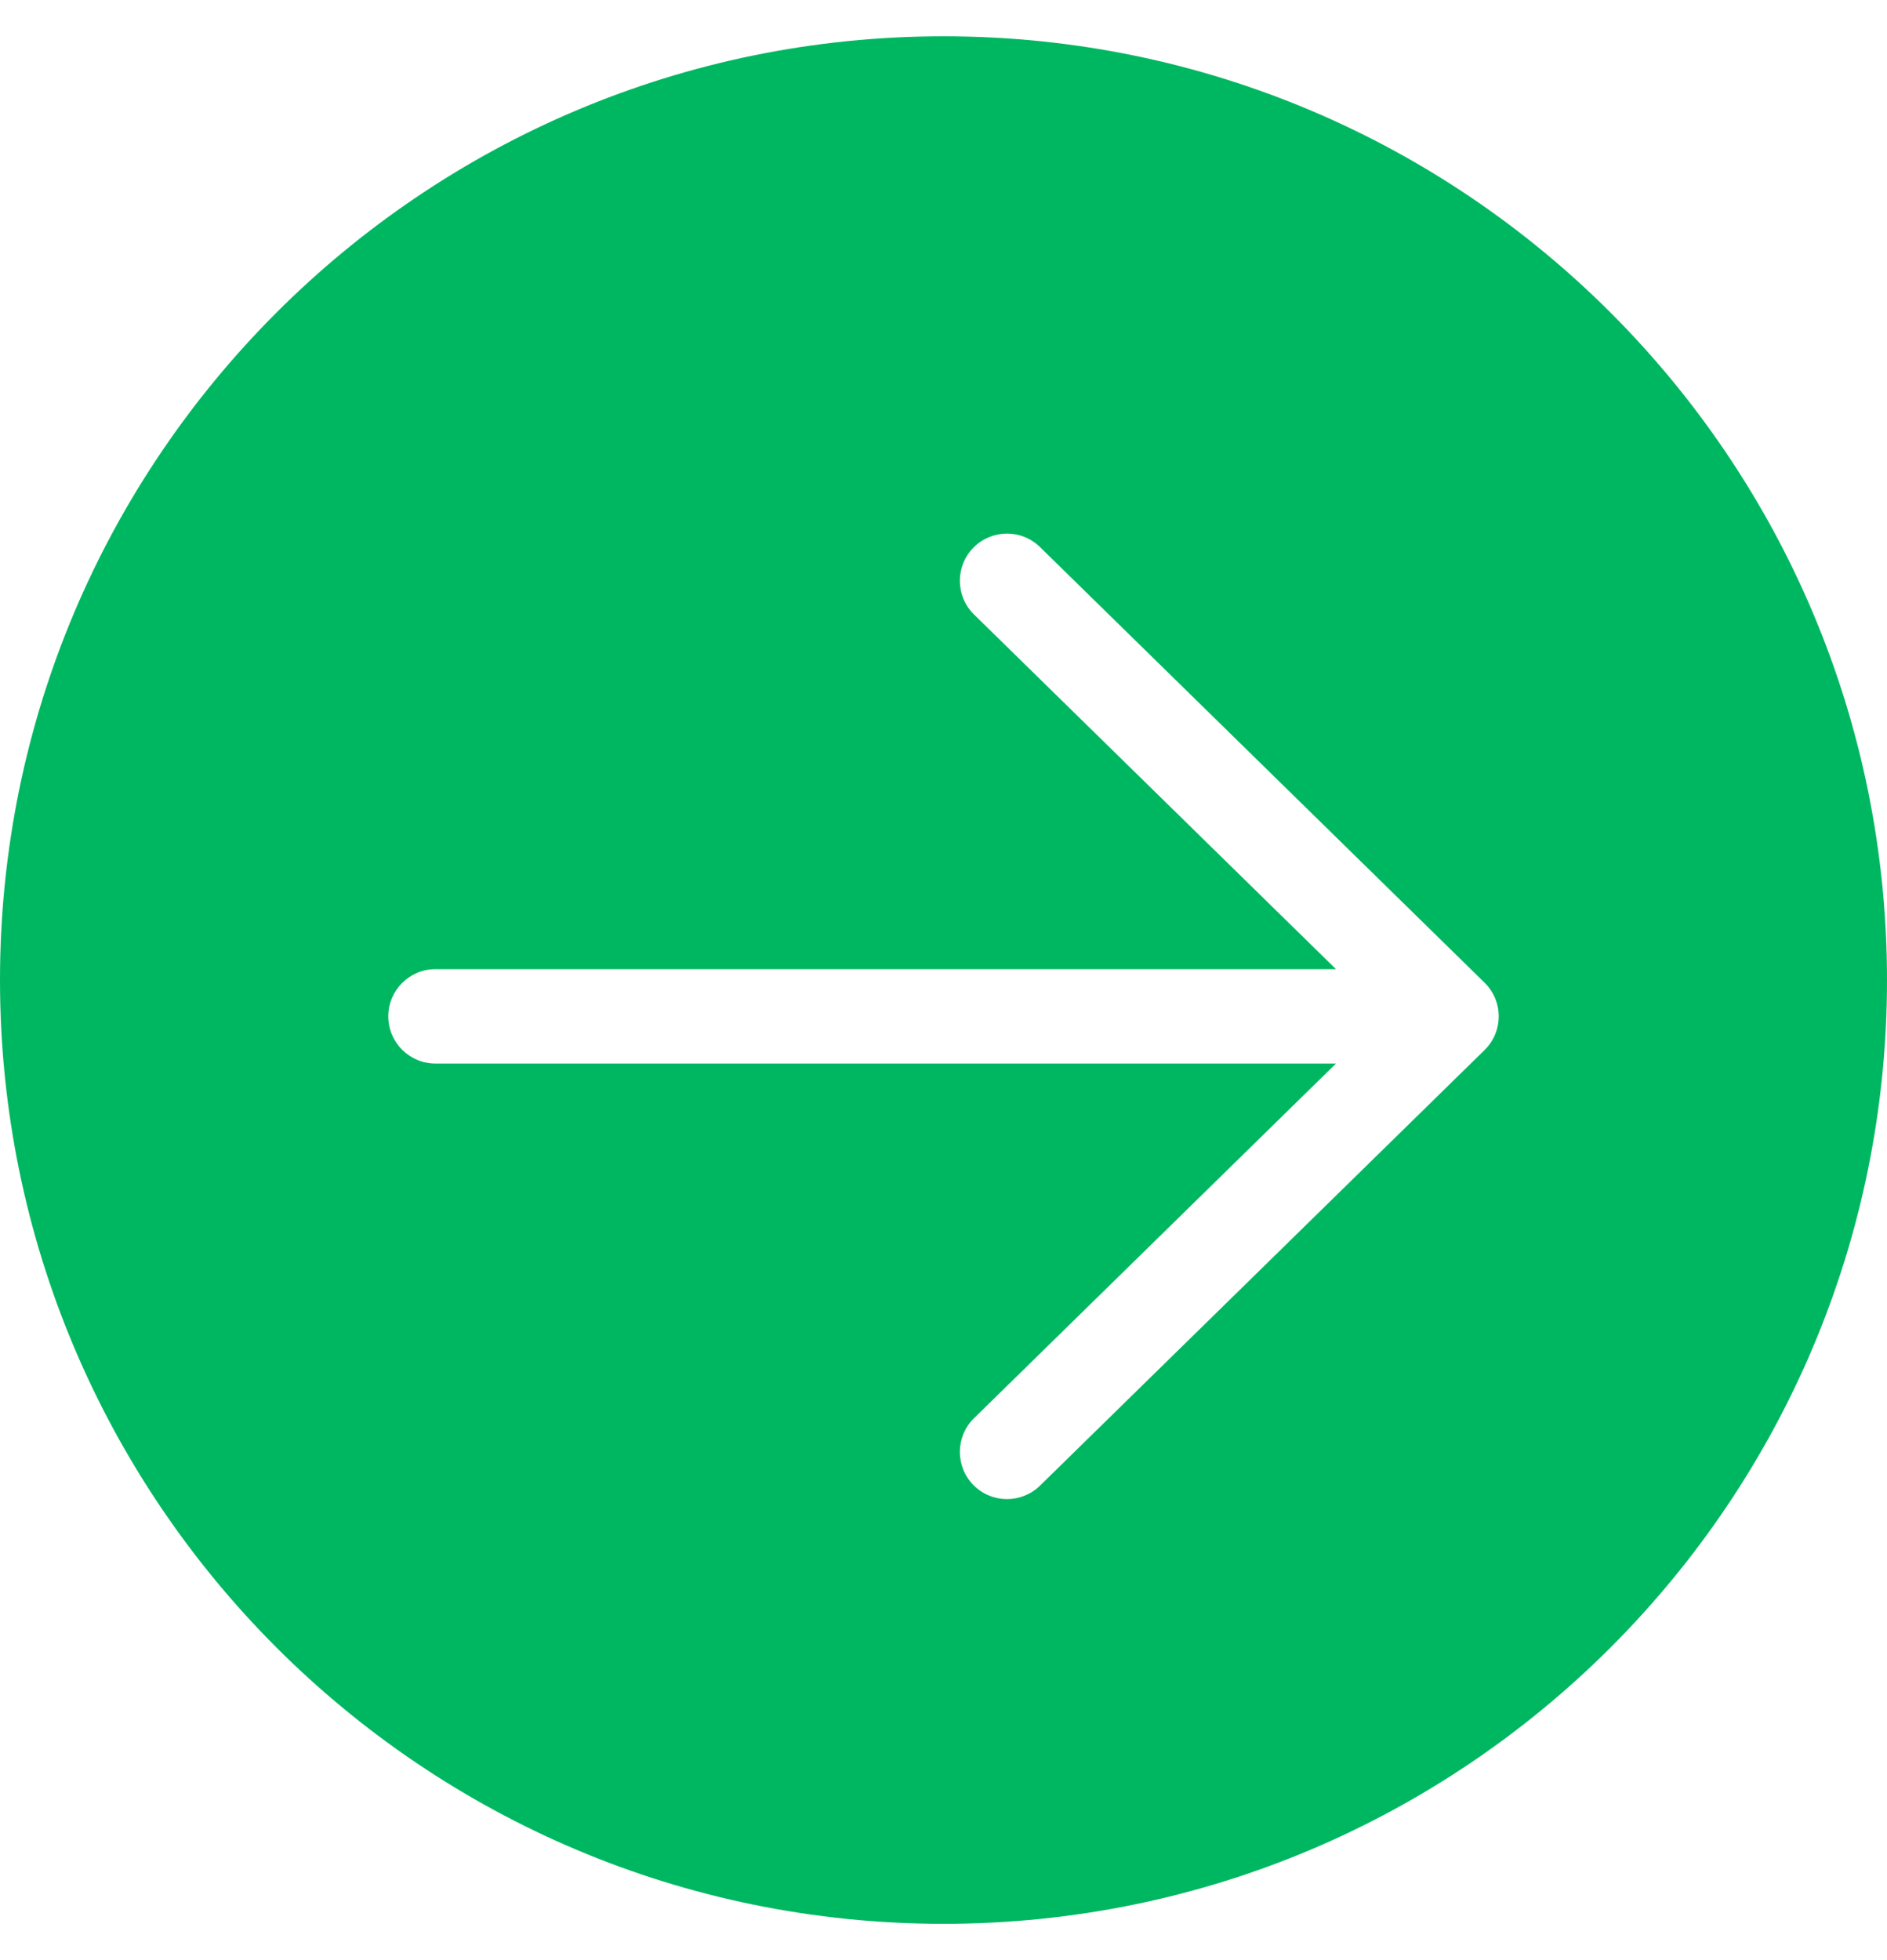 <svg width="26" height="27" viewBox="0 0 26 27" fill="none" xmlns="http://www.w3.org/2000/svg">
<path fill-rule="evenodd" clip-rule="evenodd" d="M13 26.5C20.18 26.5 26 20.68 26 13.5C26 6.32 20.18 0.5 13 0.5C5.82 0.5 0 6.32 0 13.5C0 20.68 5.82 26.5 13 26.5ZM14.33 7.536C14.073 7.284 13.662 7.289 13.411 7.545C13.16 7.802 13.164 8.213 13.42 8.464L18.408 13.35L6 13.35C5.641 13.35 5.35 13.641 5.35 14C5.35 14.359 5.641 14.65 6 14.65L18.408 14.65L13.42 19.536C13.164 19.787 13.16 20.198 13.411 20.455C13.662 20.711 14.073 20.715 14.33 20.464L20.455 14.464C20.58 14.342 20.65 14.175 20.65 14C20.65 13.825 20.58 13.658 20.455 13.536L14.33 7.536Z" fill="#00B761"/>
</svg>
